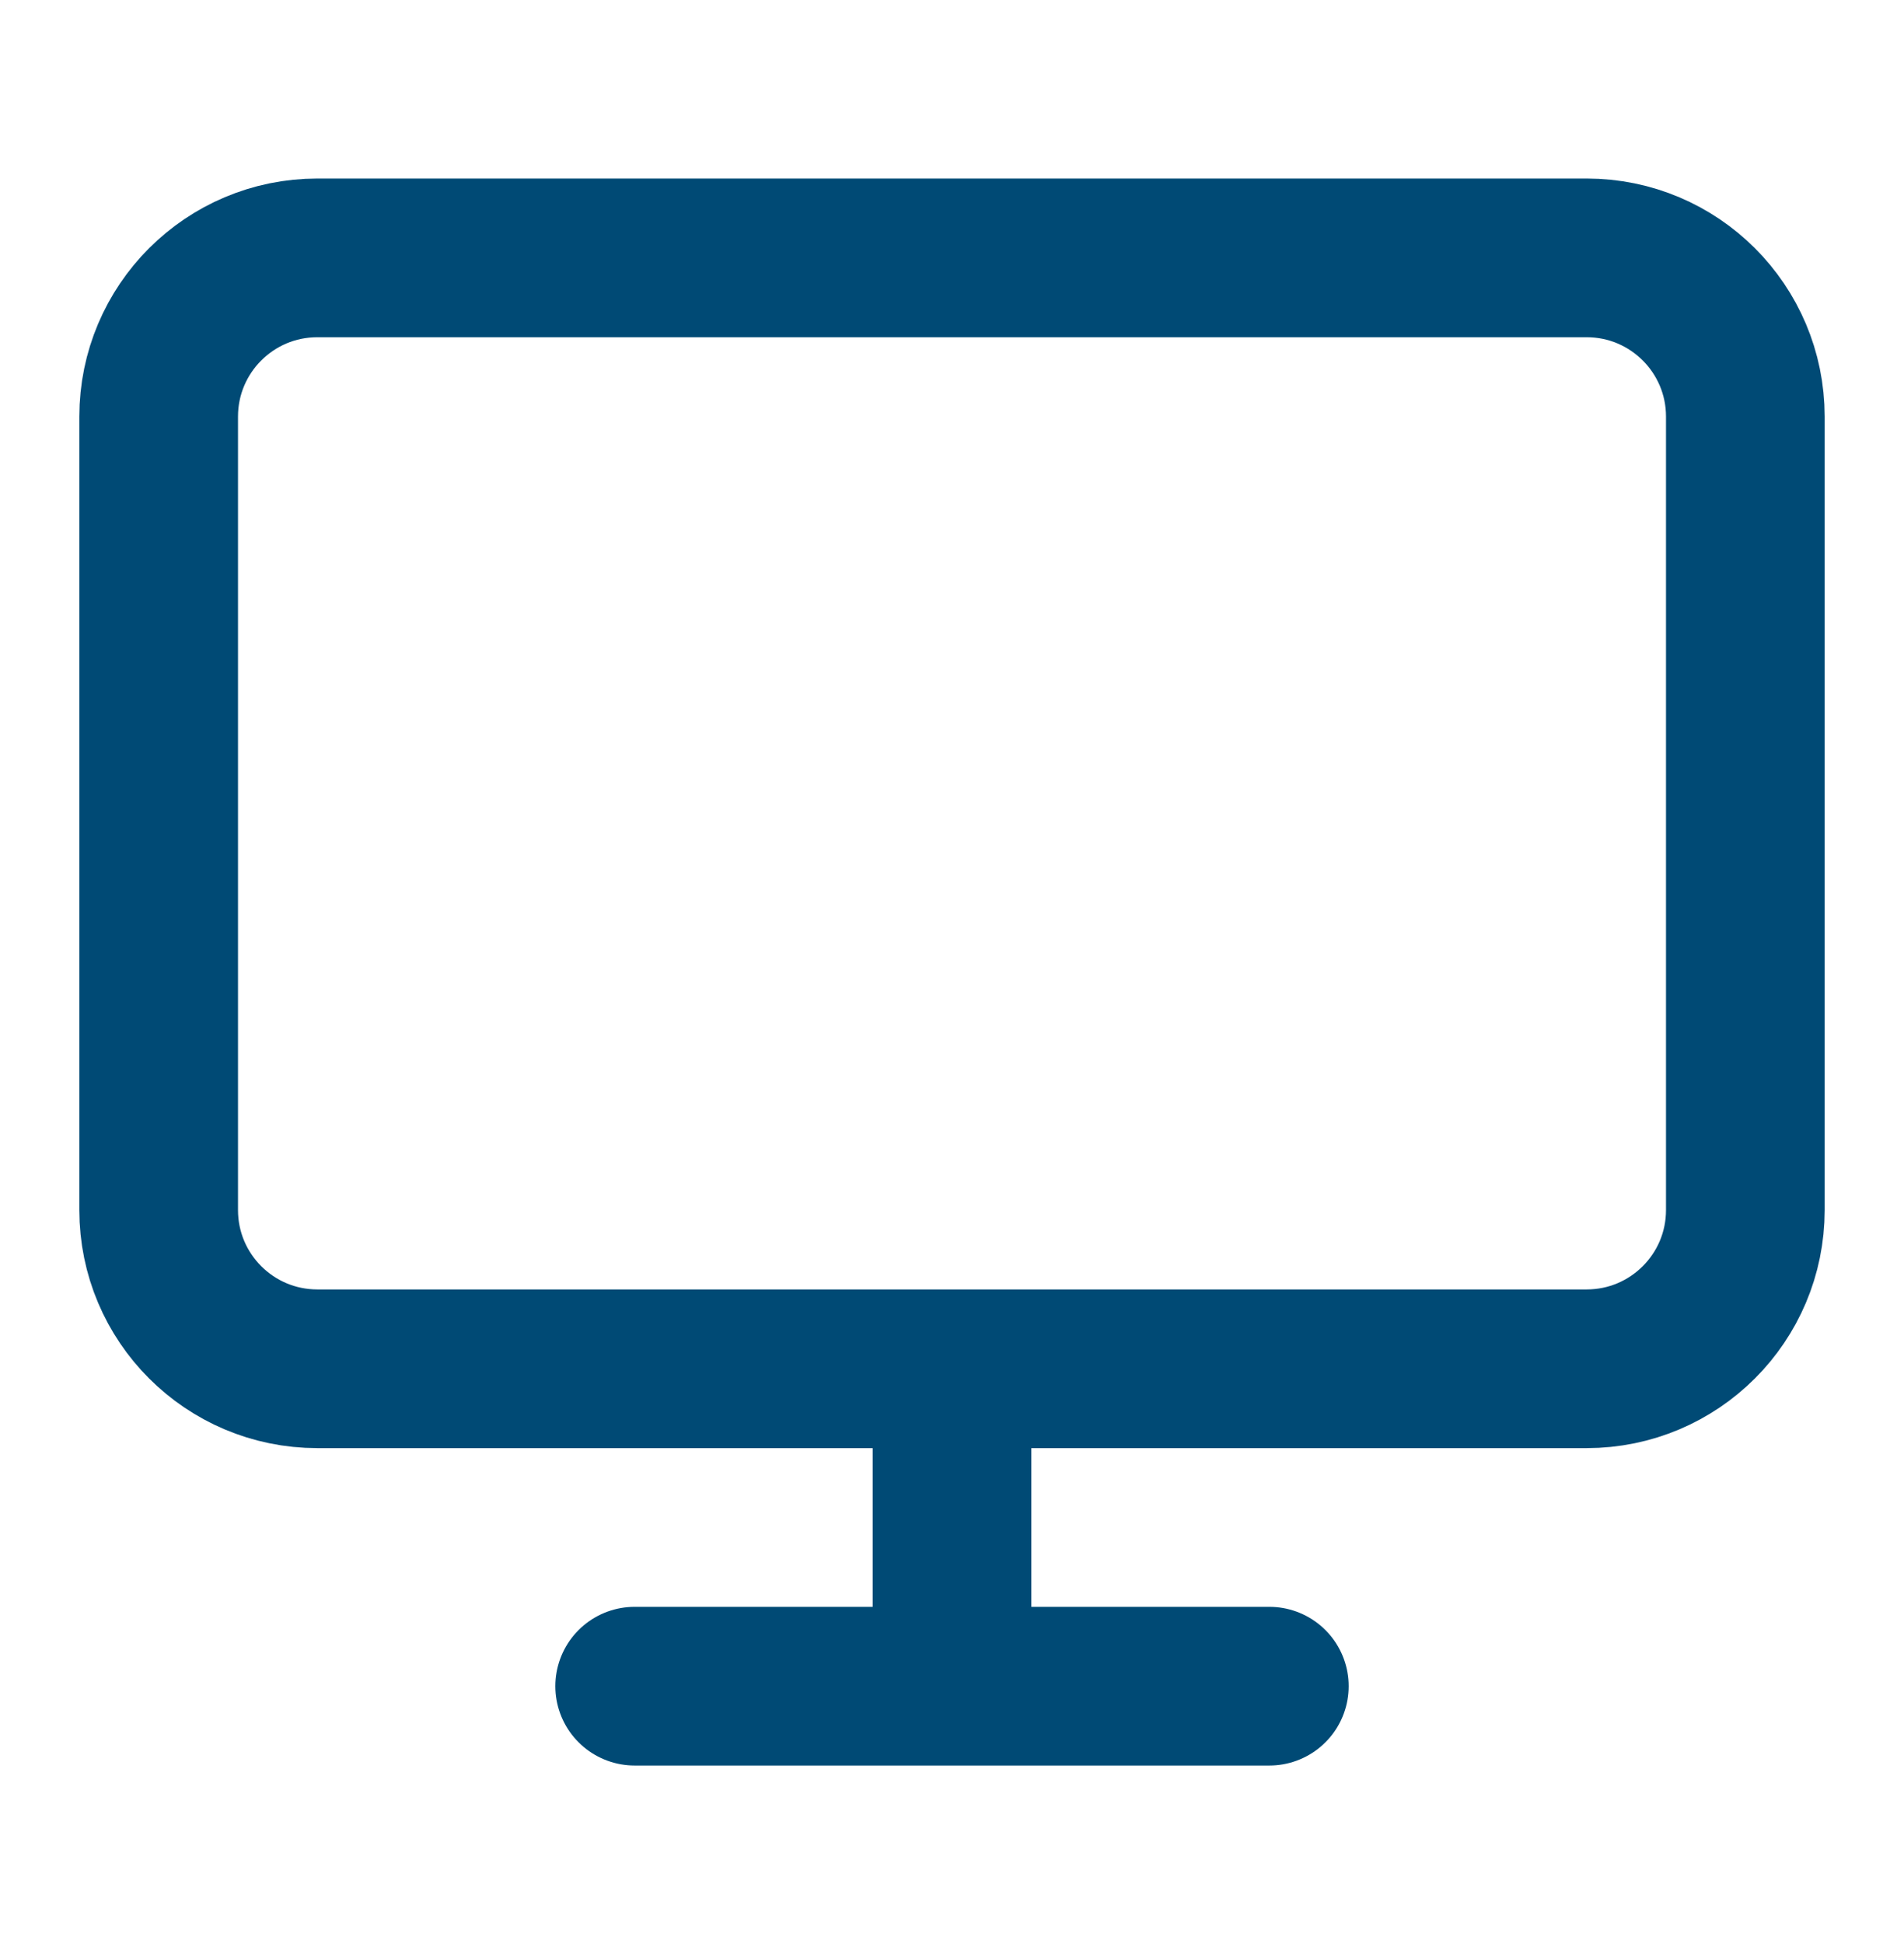 <svg width="48" height="49" viewBox="0 0 48 49" fill="none" xmlns="http://www.w3.org/2000/svg">
<path d="M16 42.5H32M24 34.5V42.5M8 6.5H40C42.209 6.5 44 8.291 44 10.5V30.5C44 32.709 42.209 34.5 40 34.5H8C5.791 34.5 4 32.709 4 30.5V10.5C4 8.291 5.791 6.5 8 6.5Z" stroke="#004A75" stroke-width="4" stroke-linecap="round" stroke-linejoin="round"/>
</svg>
